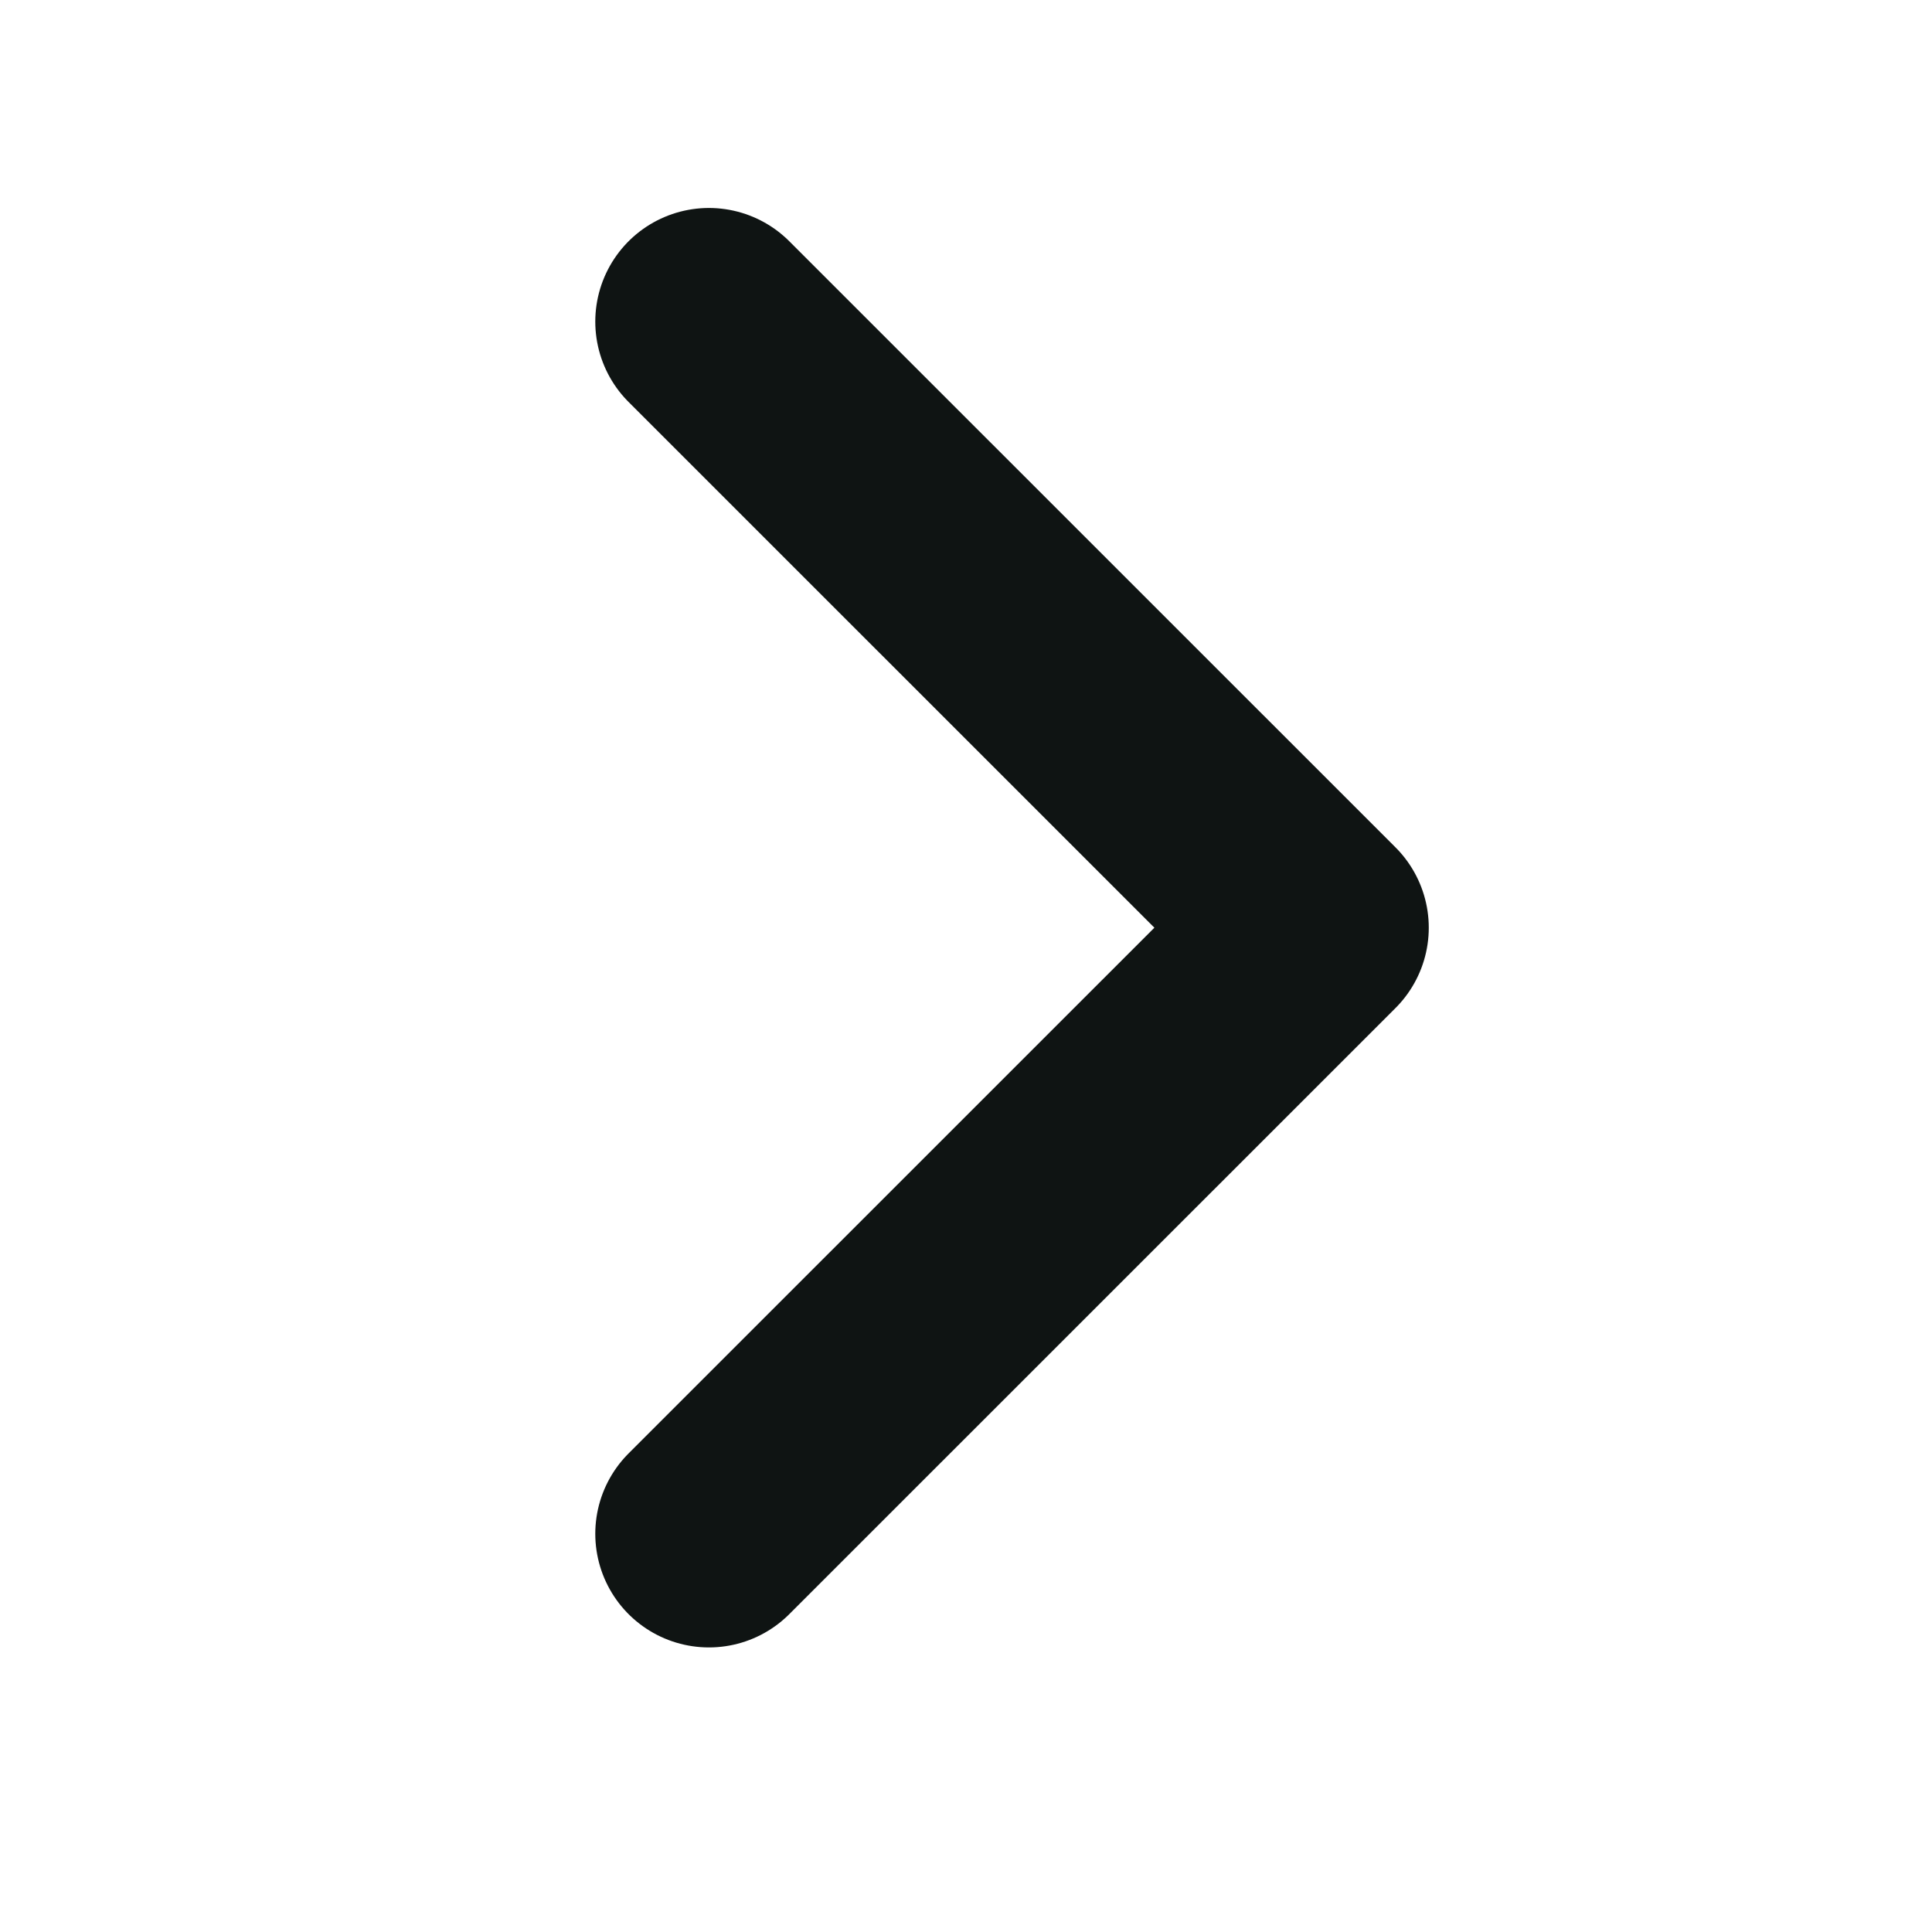 <svg width="17" height="17" viewBox="0 0 17 17" fill="none" xmlns="http://www.w3.org/2000/svg">
<path d="M6.238 13.496L11.572 8.163L6.238 2.83" stroke="#0F1413" stroke-width="2" stroke-linecap="round" stroke-linejoin="round"/>
</svg>
